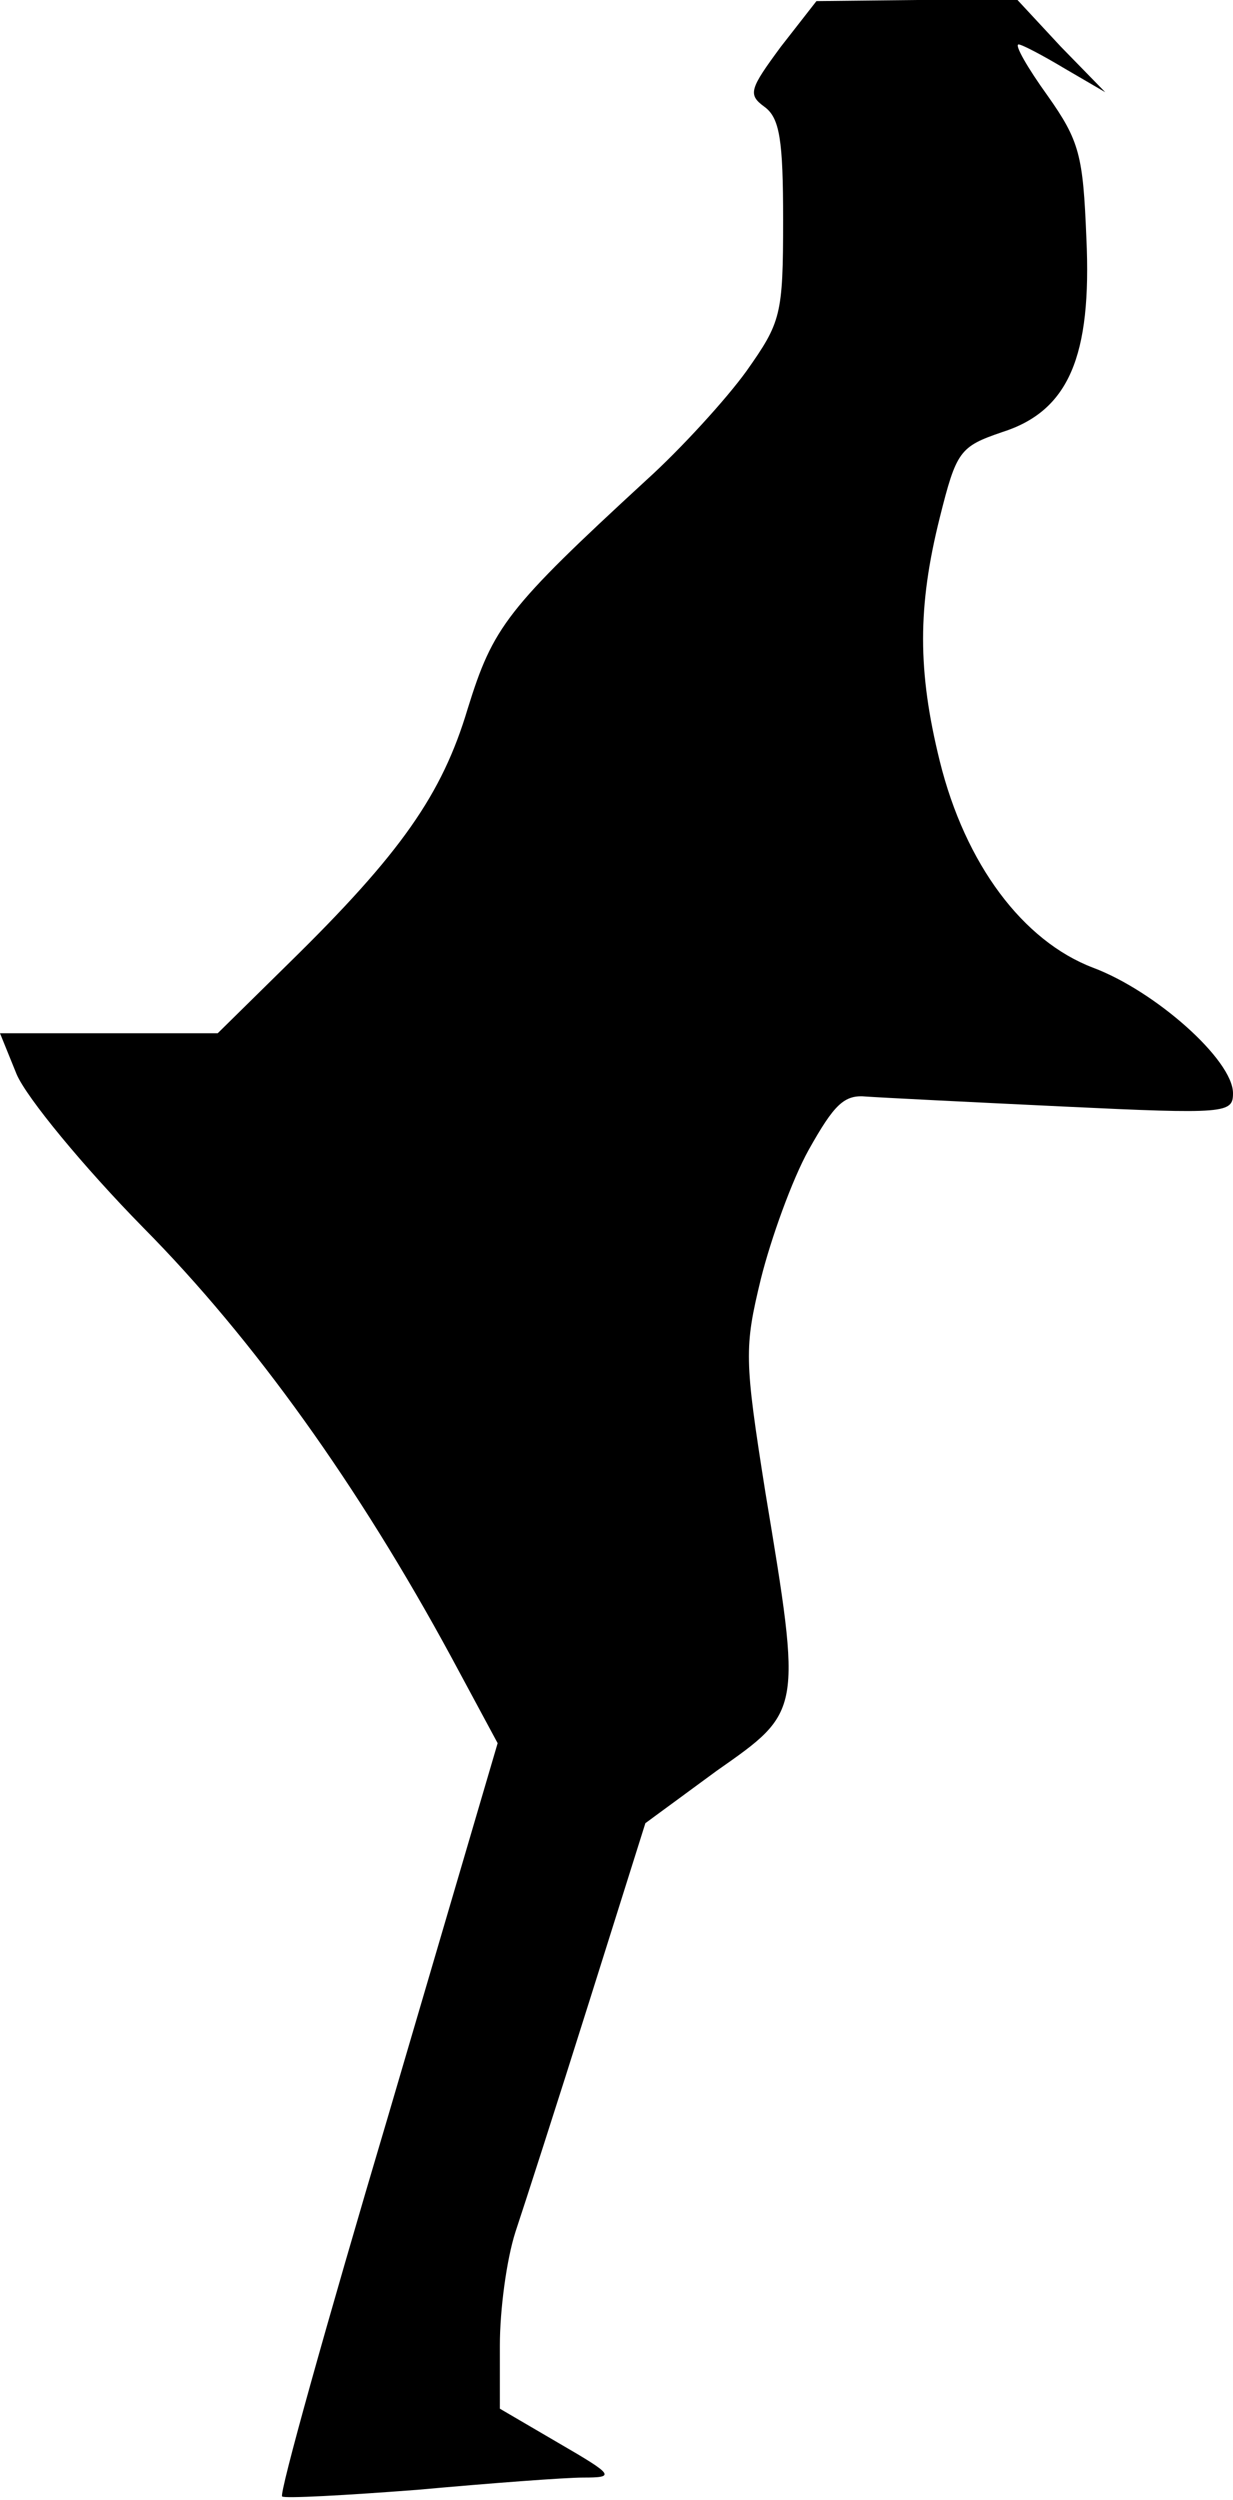 <?xml version="1.0" standalone="no"?>
<!DOCTYPE svg PUBLIC "-//W3C//DTD SVG 20010904//EN"
 "http://www.w3.org/TR/2001/REC-SVG-20010904/DTD/svg10.dtd">
<svg version="1.0" xmlns="http://www.w3.org/2000/svg"
 width="111pt" height="225pt" viewBox="0 0 111 225"
 preserveAspectRatio="xMidYMid meet">
<g transform="translate(0,225) scale(0.1,-0.1)"
fill="#000000" stroke="none">
<path fill="#000000" stroke="none" d="M703 2208 c-28 -38 -30 -43 -15 -54 14
-10 17 -30 17 -102 0 -86 -2 -92 -33 -136 -18 -25 -59 -70 -90 -98 -126 -116
-138 -132 -161 -206 -23 -77 -60 -130 -161 -229 l-64 -63 -98 0 -98 0 15 -37
c9 -21 60 -83 114 -138 100 -101 194 -233 277 -386 l42 -78 -99 -337 c-55
-185 -98 -339 -95 -341 2 -2 57 1 122 6 66 6 133 11 149 11 29 0 28 2 -22 31
l-53 31 0 57 c0 32 6 77 14 102 8 24 38 117 66 206 l51 162 64 47 c77 54 77
52 44 251 -19 120 -19 130 -4 192 9 36 28 89 43 116 23 41 32 50 52 48 14 -1
94 -5 178 -9 146 -7 152 -6 152 12 0 30 -70 92 -126 113 -63 24 -115 93 -138
186 -20 81 -20 139 0 219 15 60 18 64 56 77 60 19 81 68 76 175 -3 74 -6 87
-35 128 -18 25 -30 46 -26 46 3 0 22 -10 42 -22 l36 -21 -40 41 -39 42 -91 0
-90 -1 -32 -41z"/>
</g>
</svg>
